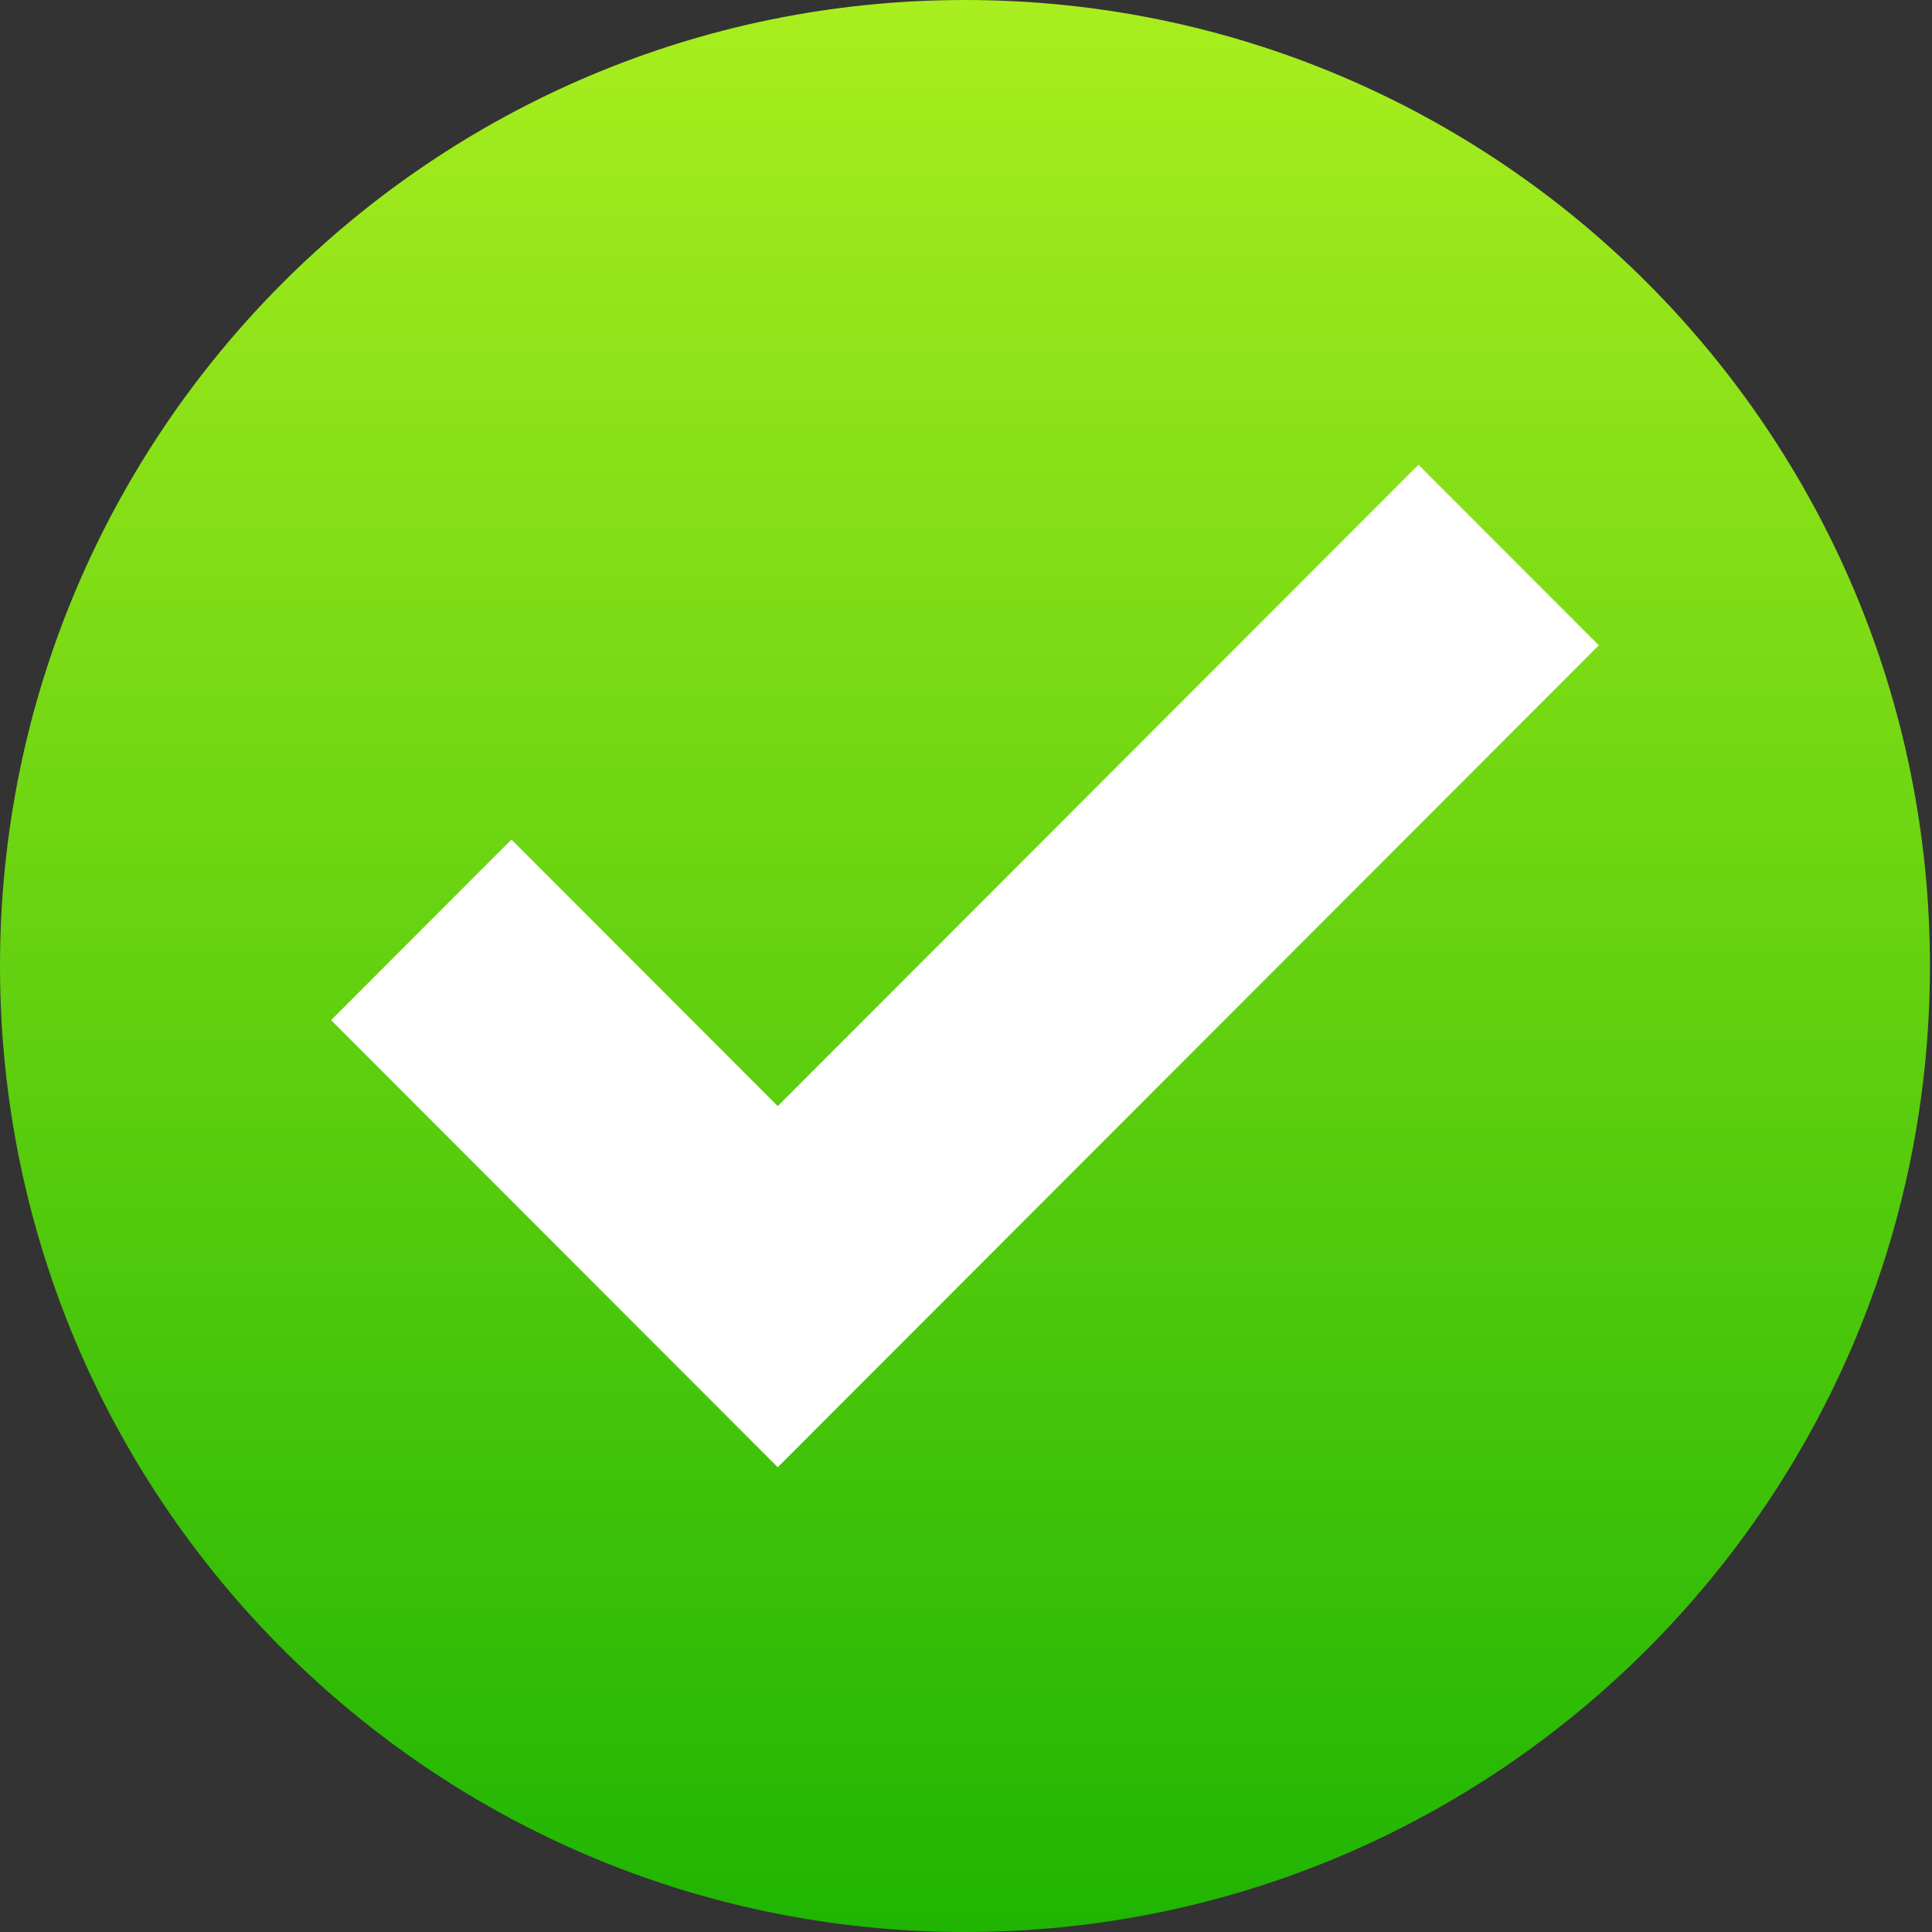<svg width="60" height="60" viewBox="0 0 60 60" fill="none" xmlns="http://www.w3.org/2000/svg">
<rect x="0" y="0" width="60" height="60" fill="#333333" stroke="none"/>
<path d="M29.968 60C46.519 60 59.936 46.569 59.936 30C59.936 13.431 46.519 0 29.968 0C13.417 0 0 13.431 0 30C0 46.569 13.417 60 29.968 60Z" fill="url(#paint0_linear_4529_25)"/>
<path d="M44.051 14.433L24.154 34.351L15.884 26.073L10.282 31.681L24.154 45.567L49.653 20.041L44.051 14.433Z" fill="white"/>
<defs>
<linearGradient id="paint0_linear_4529_25" x1="29.968" y1="0" x2="29.968" y2="60" gradientUnits="userSpaceOnUse">
<stop stop-color="#A9EE1E"/>
<stop offset="1" stop-color="#1FB502"/>
</linearGradient>
</defs>
</svg>
